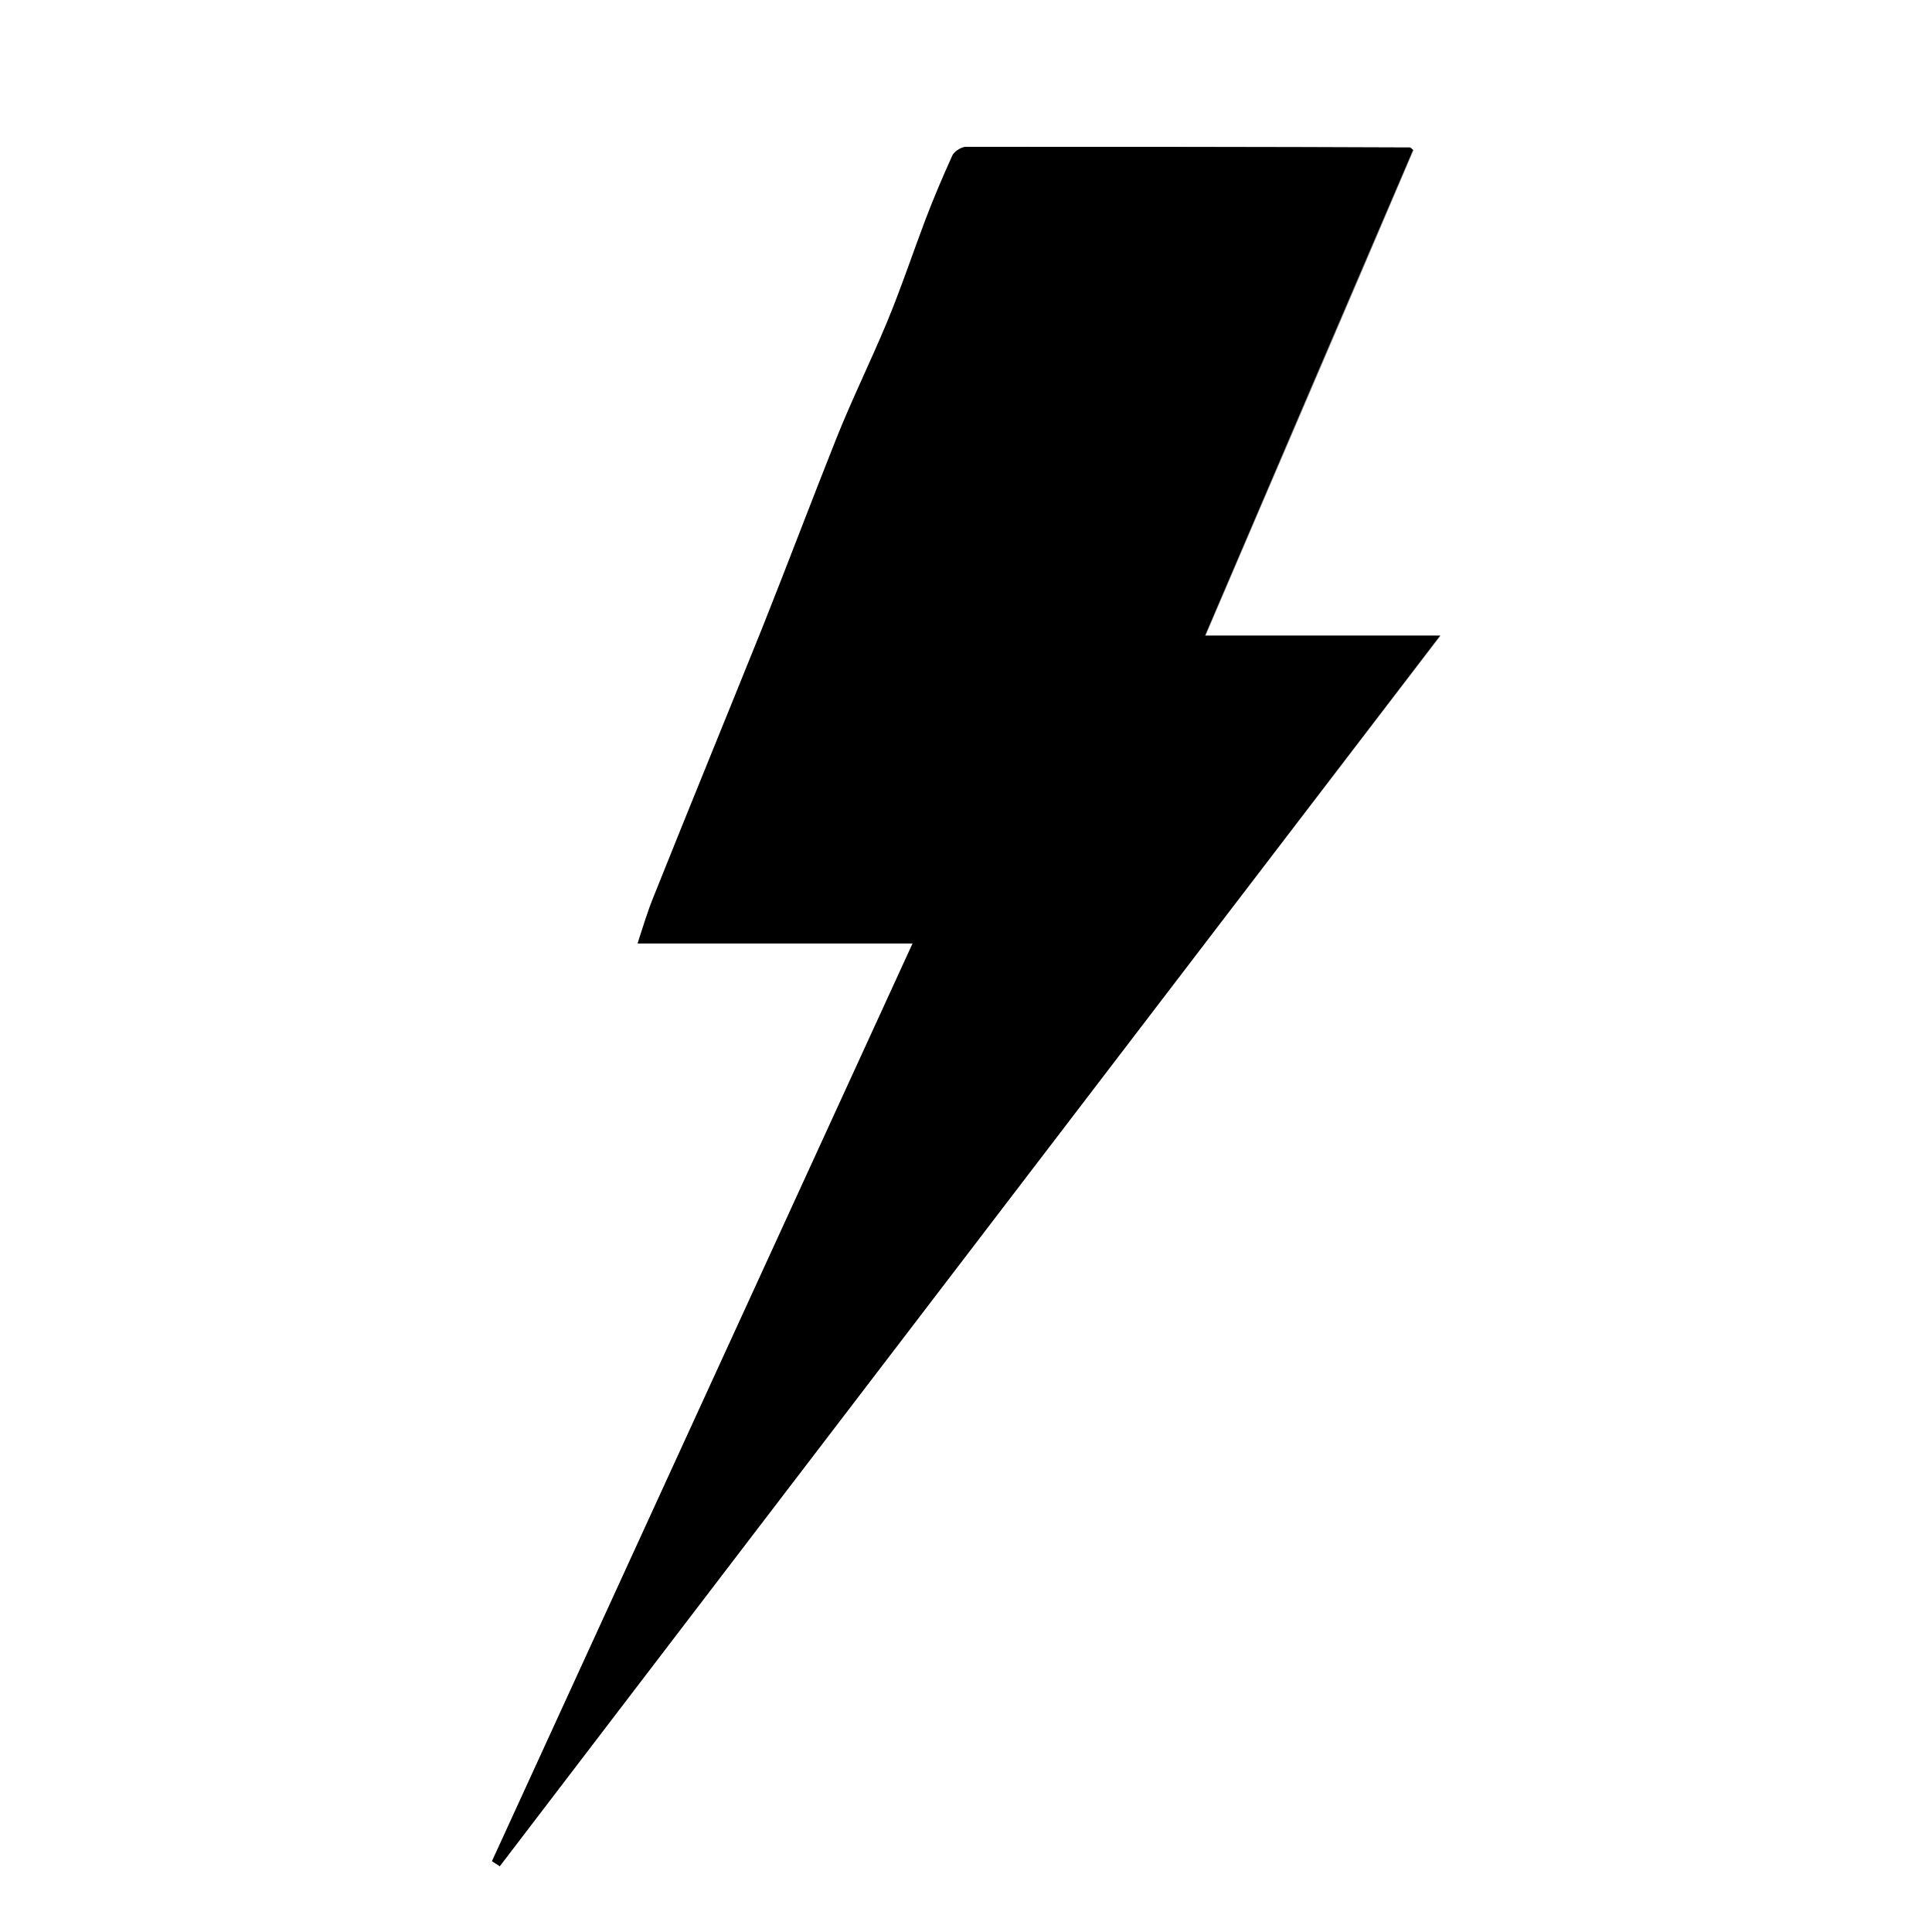 <?xml version="1.0" encoding="utf-8"?>
<!-- Generator: Adobe Illustrator 19.2.1, SVG Export Plug-In . SVG Version: 6.00 Build 0)  -->
<svg version="1.1" id="Layer_1" xmlns="http://www.w3.org/2000/svg" xmlns:xlink="http://www.w3.org/1999/xlink" x="0px" y="0px"
	 viewBox="0 0 300 300" style="enable-background:new 0 0 300 300;" xml:space="preserve">
<rect x="0" y="0" width="300" height="300" fill="#808080" stroke="none"/>
<style type="text/css">
	.st0{fill:#FFFFFF;}
</style>
<g id="ZxG2A5.tif">
	<g>
		<g>
			<path class="st0" d="M-97.8,330.1c0-112.8,0-225.7,0-338.5c157.8,0,315.7,0,473.5,0c0,112.8,0,225.7,0,338.5
				C217.9,330.1,60,330.1-97.8,330.1z M76.4,289c0.4,0.2,0.8,0.5,1.2,0.7c48.5-63.4,96.9-126.8,146.1-191c-12.8,0-24.4,0-36.5,0
				c10.9-25.5,21.7-50.5,32.3-75.4c-0.4-0.3-0.4-0.4-0.5-0.4c-23-0.1-45.9-0.1-68.9-0.1c-0.7,0-1.8,0.6-2.1,1.3
				c-1.5,3.3-2.9,6.6-4.2,10c-2,5.3-3.8,10.8-6,16c-2.5,6-5.4,11.9-7.8,17.9c-3.9,9.7-7.6,19.6-11.5,29.4
				c-5.6,14-11.3,27.9-16.9,41.8c-0.9,2.2-1.6,4.5-2.5,7.3c14.5,0,28.4,0,42.7,0C119.8,194.3,98.1,241.7,76.4,289z"/>
			<path d="M76.4,289c21.7-47.4,43.4-94.7,65.3-142.5c-14.2,0-28.2,0-42.7,0c0.9-2.8,1.6-5.1,2.5-7.3c5.6-14,11.3-27.9,16.9-41.8
				c3.9-9.8,7.6-19.6,11.5-29.4c2.4-6,5.3-11.9,7.8-17.9c2.2-5.3,4-10.7,6-16c1.3-3.4,2.7-6.7,4.2-10c0.3-0.6,1.4-1.3,2.1-1.3
				c23,0,45.9,0,68.9,0.1c0.1,0,0.2,0.1,0.5,0.4c-10.7,24.9-21.4,49.9-32.3,75.4c12.1,0,23.7,0,36.5,0
				C174.5,163,126,226.4,77.6,289.8C77.2,289.5,76.8,289.3,76.4,289z"/>
		</g>
	</g>
</g>
</svg>
